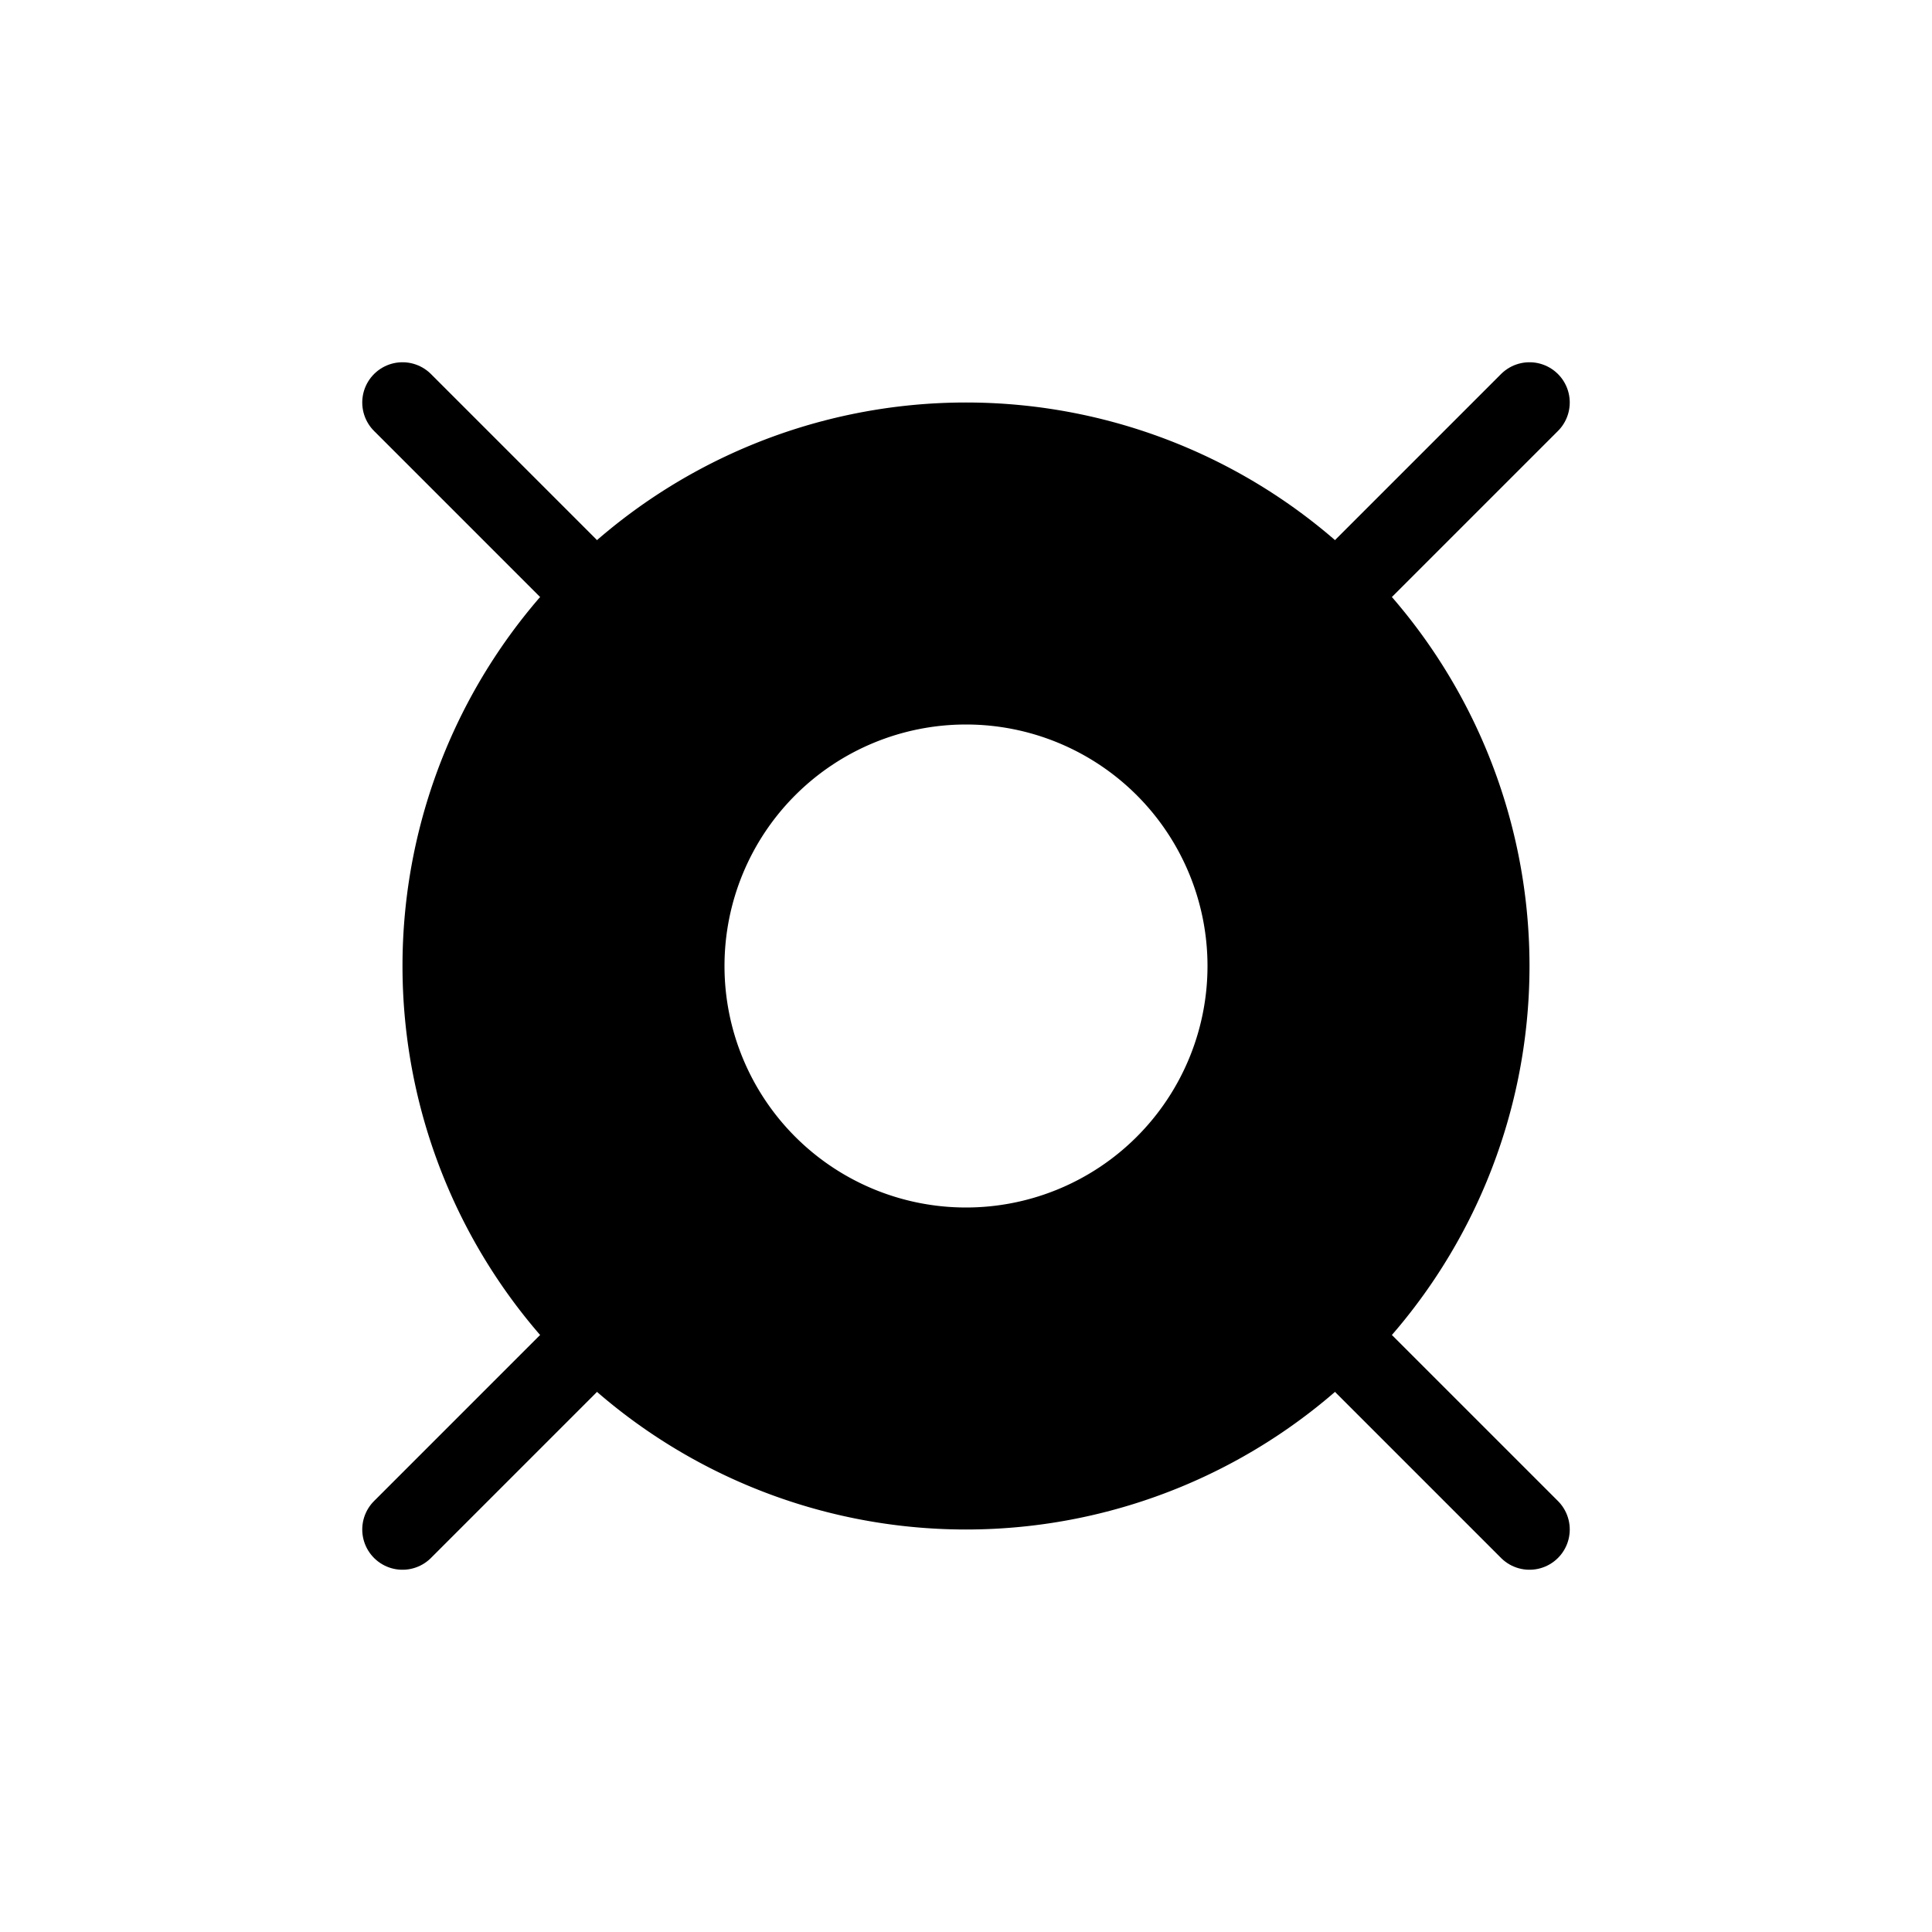<svg xmlns="http://www.w3.org/2000/svg" viewBox="0 0 24 24"><g fill="none"><path fill="currentColor" fill-rule="evenodd" d="M12 19a7 7 0 1 0 0-14a7 7 0 0 0 0 14m0-4a3 3 0 1 0 0-6a3 3 0 0 0 0 6" clip-rule="evenodd"/><path stroke="currentColor" stroke-linecap="round"  d="M7.05 7.05L5 5m11.95 2.05L19 5m0 14l-2.05-2.05M5 19l2.05-2.05"/></g></svg>